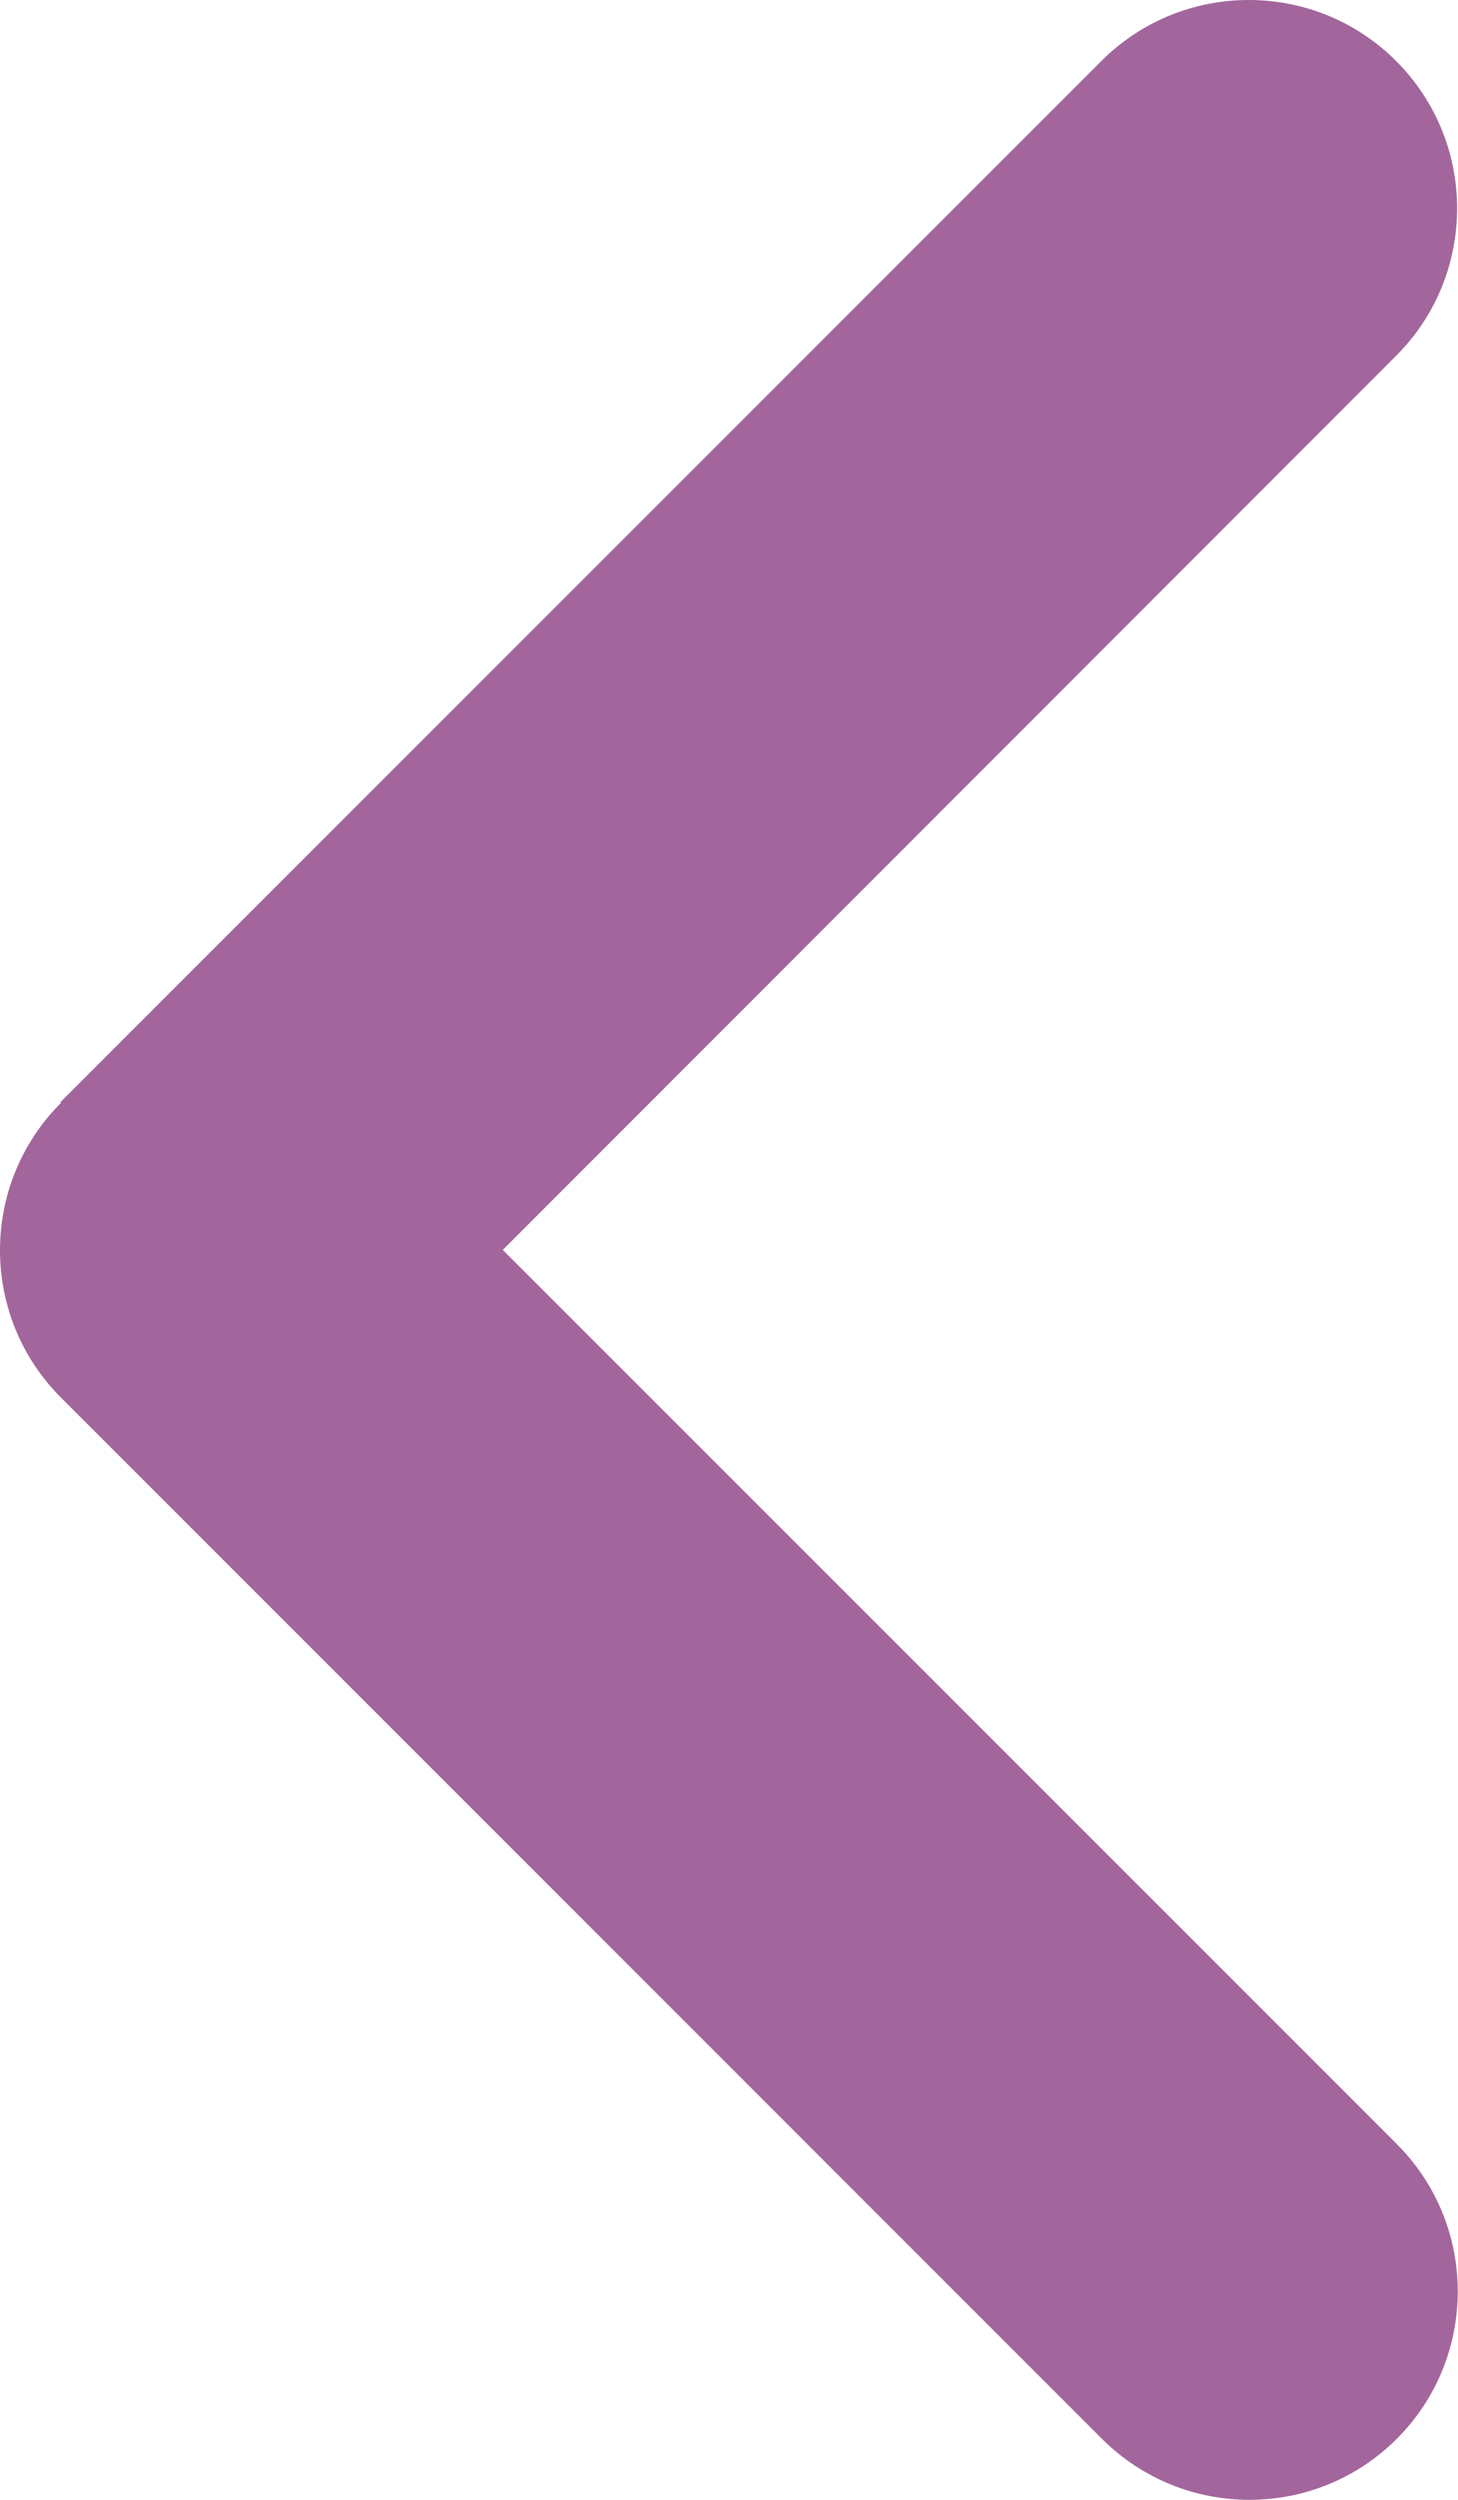 <svg width="35" height="60" viewBox="0 0 35 60" fill="none" xmlns="http://www.w3.org/2000/svg">
<path d="M1.464 26.47C-0.488 28.422 -0.488 31.593 1.464 33.545L26.454 58.536C28.407 60.488 31.578 60.488 33.53 58.536C35.482 56.583 35.482 53.413 33.53 51.46L12.069 30L33.514 8.54C35.467 6.587 35.467 3.417 33.514 1.464C31.562 -0.488 28.391 -0.488 26.439 1.464L1.449 26.454L1.464 26.47Z" fill="#A2659C"/>
</svg>

